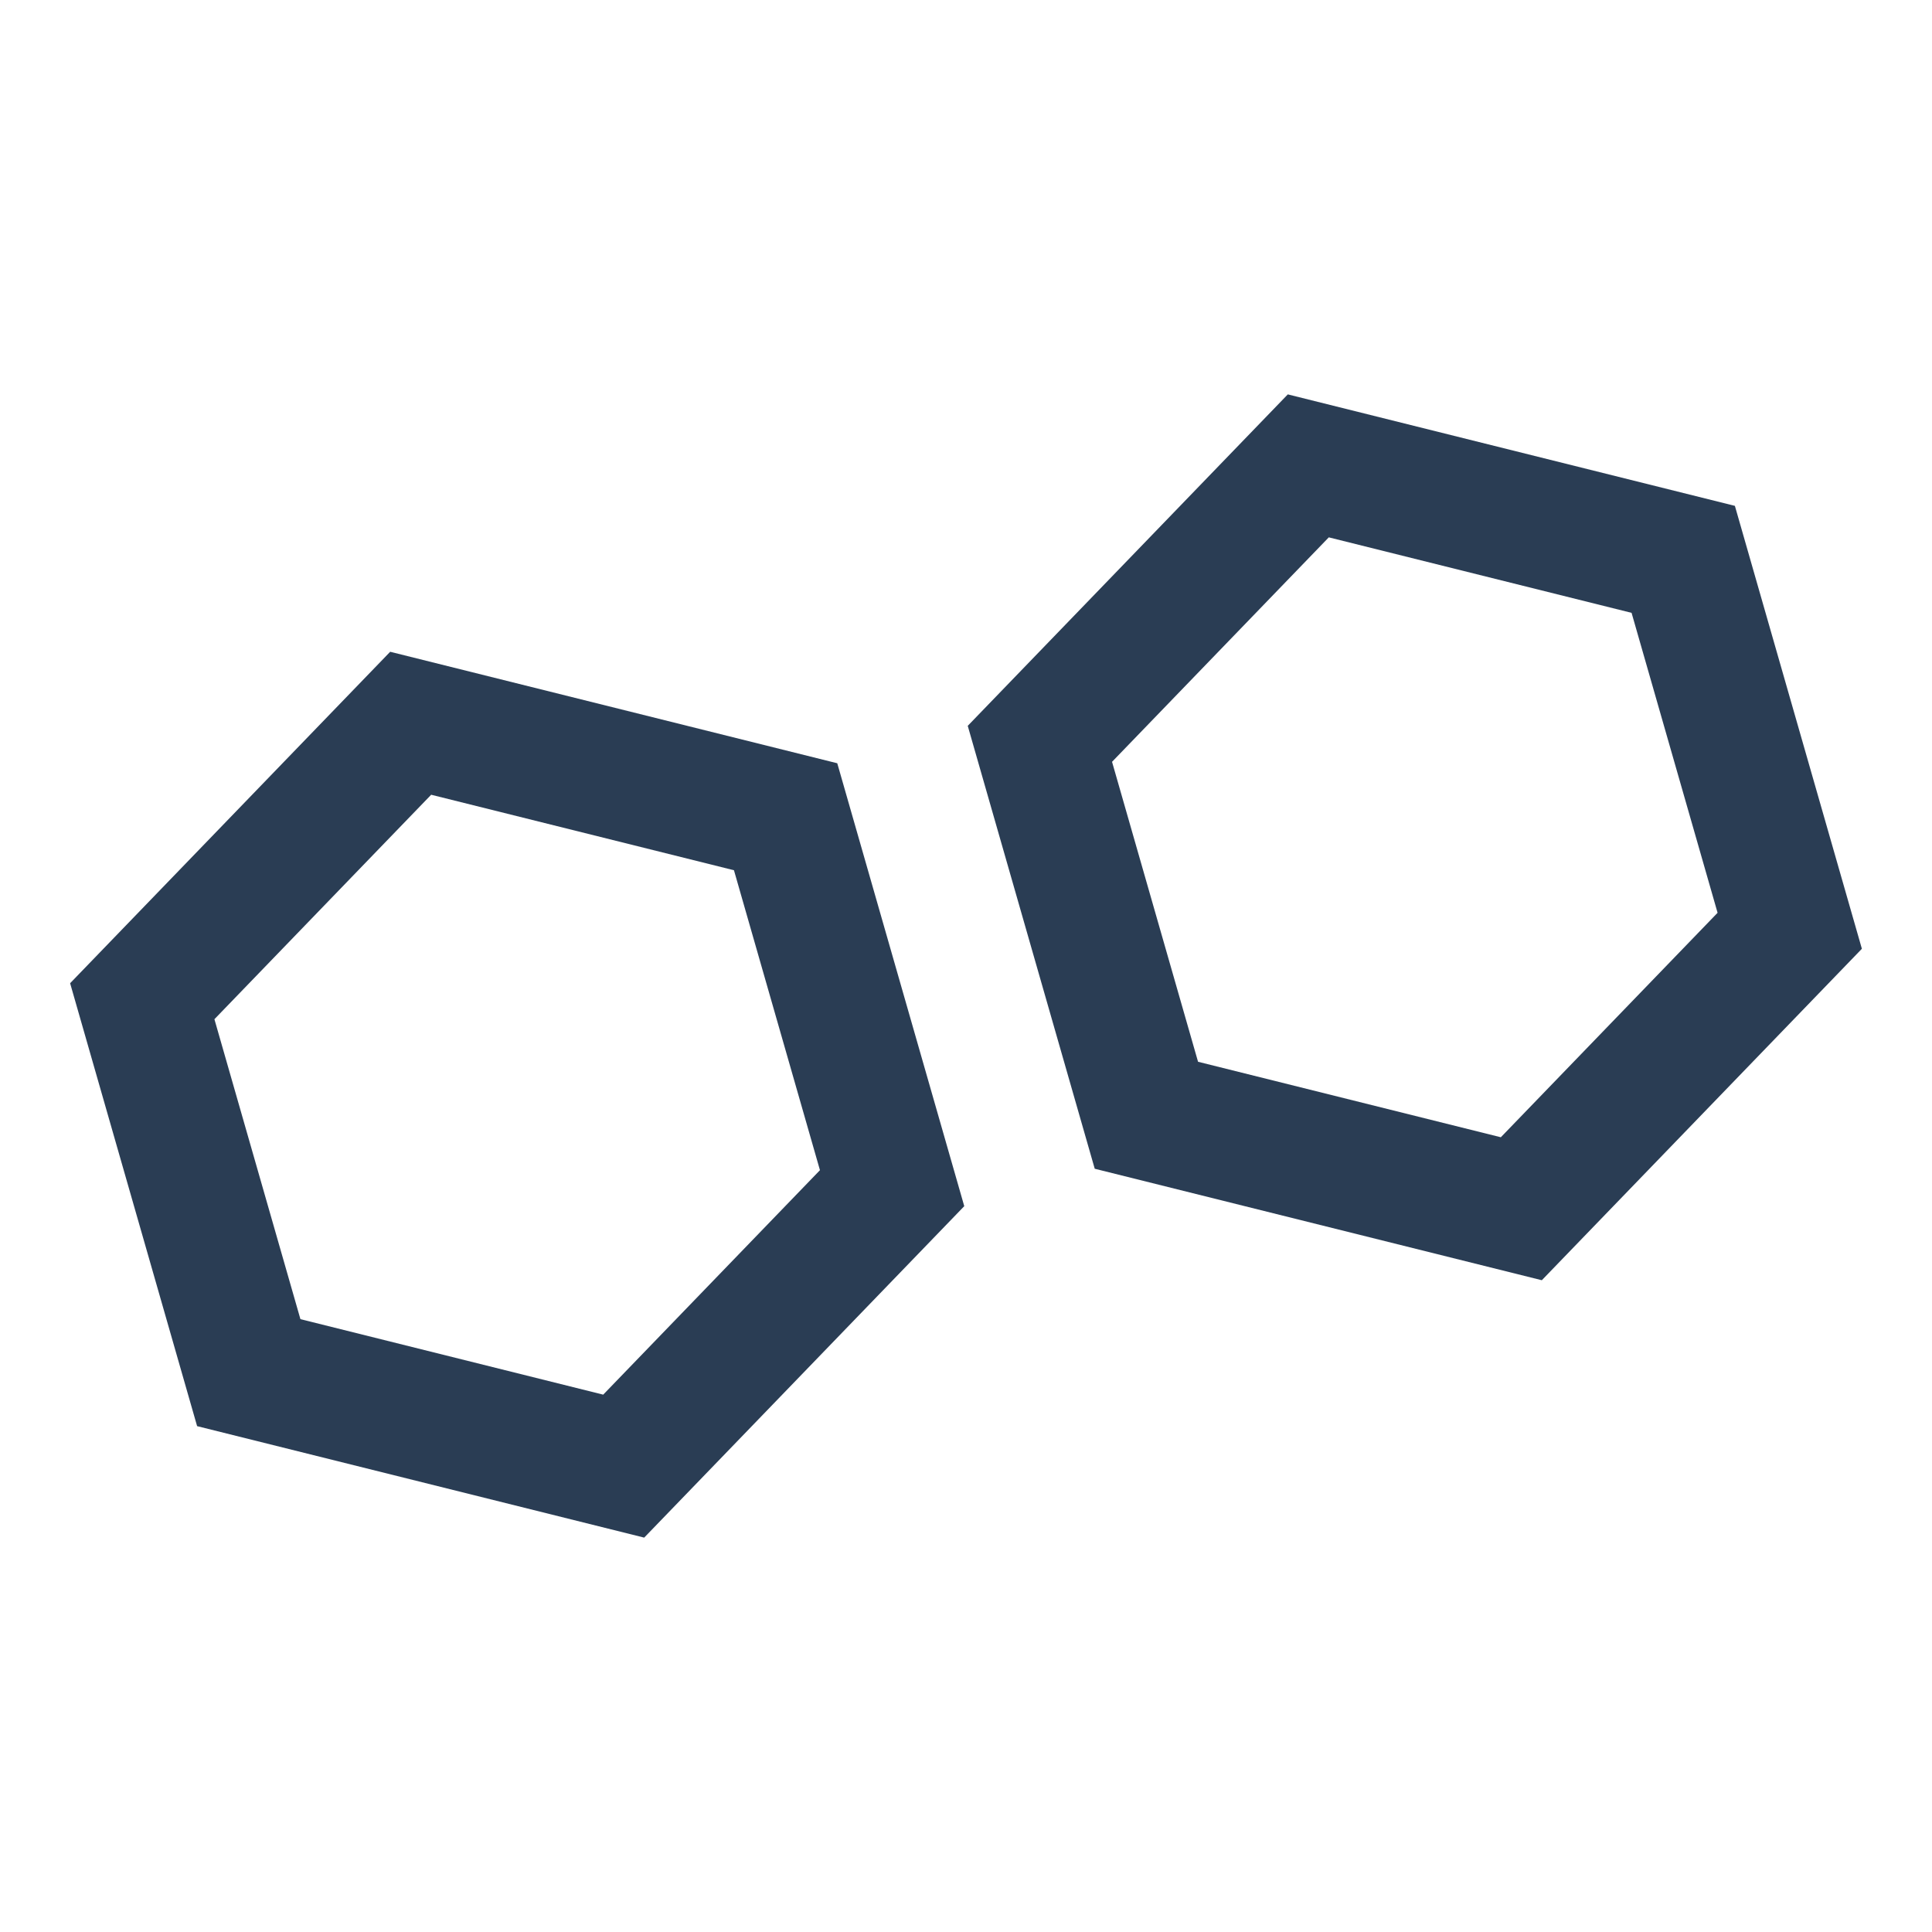 <?xml version="1.0" encoding="UTF-8"?>
<svg width="120px" height="120px" viewBox="0 0 120 120" version="1.1" xmlns="http://www.w3.org/2000/svg" xmlns:xlink="http://www.w3.org/1999/xlink">
    <!-- Generator: Sketch 52.5 (67469) - http://www.bohemiancoding.com/sketch -->
    <title>molecules</title>
    <desc>Created with Sketch.</desc>
    <g id="molecules" stroke="none" stroke-width="1" fill="none" fill-rule="evenodd">
        <path d="M69.071,47.318 L74.413,65.948 L93.219,70.637 L106.682,56.695 L101.34,38.065 L82.534,33.376 L69.071,47.318 Z M107.757,31.42 L115.645,58.93 L95.765,79.517 L67.996,72.593 L60.108,45.083 L79.988,24.496 L107.757,31.42 Z M13.318,63.305 L18.66,81.935 L37.466,86.624 L50.929,72.682 L45.587,54.052 L26.781,49.363 L13.318,63.305 Z M52.004,47.407 L59.892,74.917 L40.012,95.504 L12.243,88.58 L4.355,61.07 L24.235,40.483 L52.004,47.407 Z" id="Combined-Shape" fill="#2A3D54" fill-rule="nonzero"></path>
    </g>
</svg>